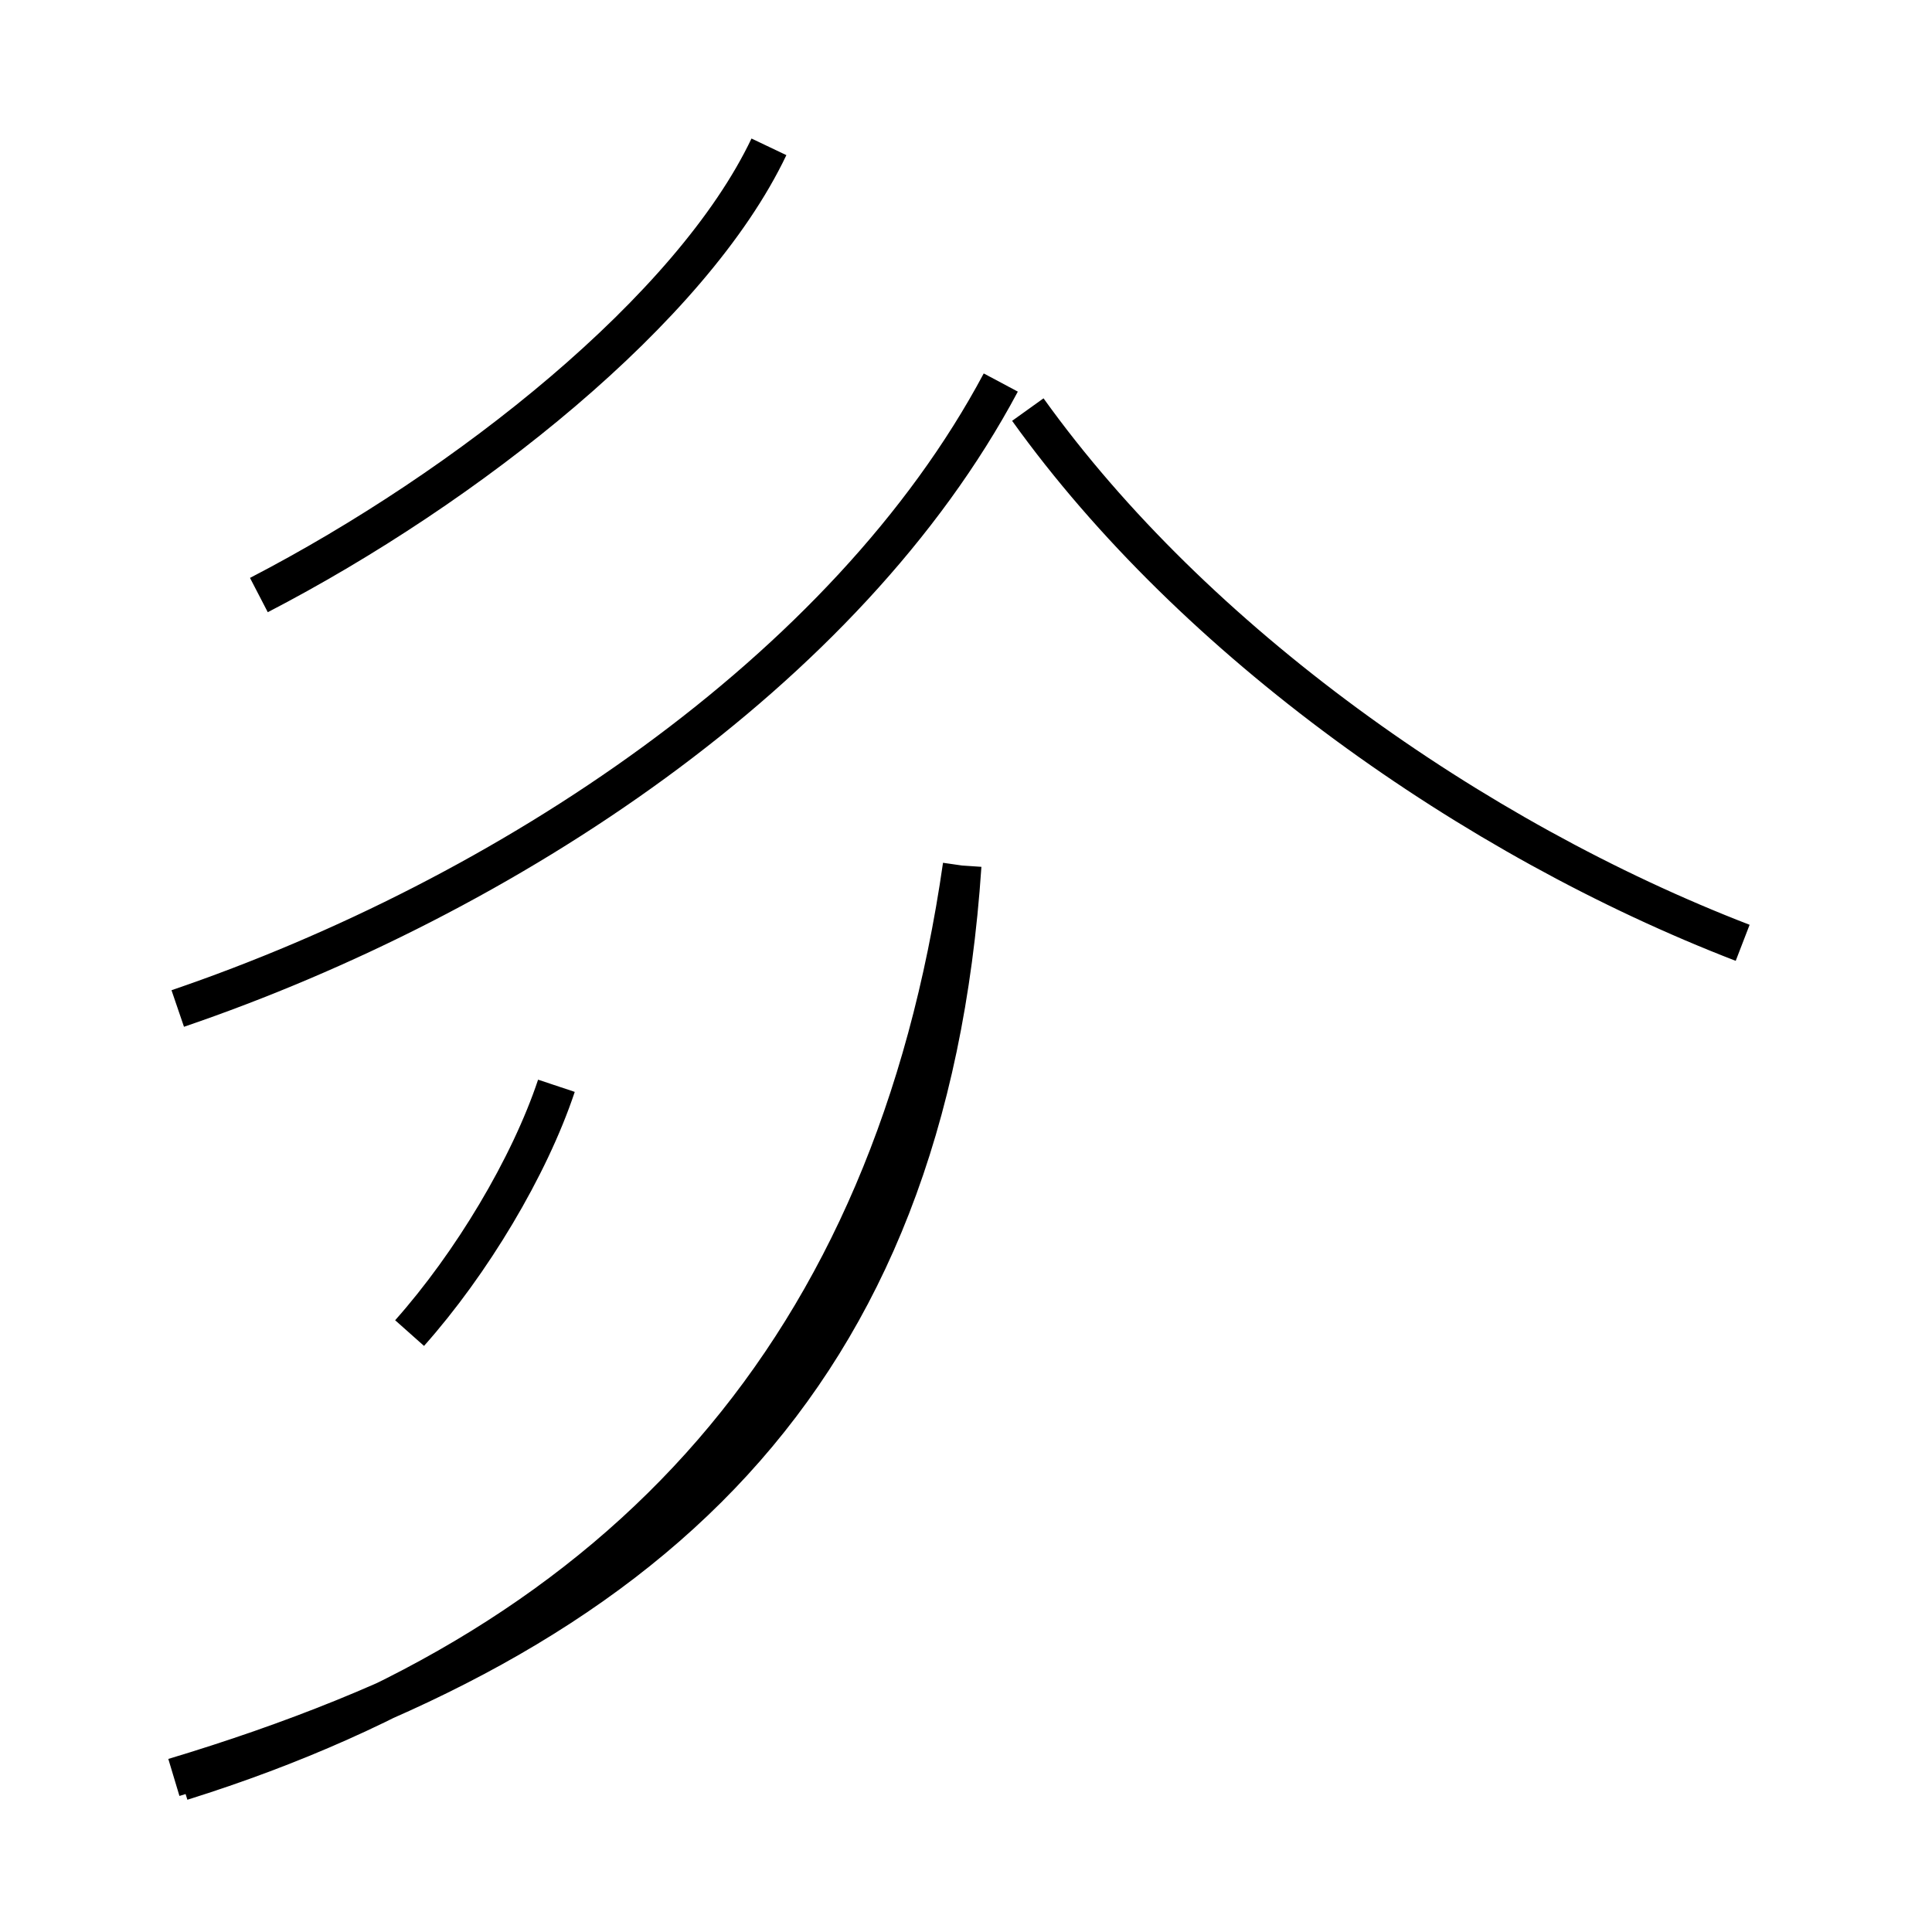 <?xml version='1.0' encoding='utf8'?>
<svg viewBox="0.0 -44.0 50.0 50.0" version="1.1" xmlns="http://www.w3.org/2000/svg">
<rect x="0.0" y="-44.0" width="50.0" height="50.0" fill="#808080" stroke="none"/>
<rect x="-1000" y="-1000" width="2000" height="2000" stroke="white" fill="white"/>
<g style="fill:none; stroke:#000000;  stroke-width:1">
<path d="M 6.7 28.6 C 12.1 31.4 17.9 36.0 19.9 40.2 M 4.6 17.9 C 13.1 20.8 21.9 26.6 25.9 34.1 M 10.6 9.5 C 12.2 11.3 13.7 13.8 14.4 15.9 M 24.9 21.6 C 24.0 8.2 16.8 1.7 4.5 -2.0 M 4.7 -2.1 C 16.2 1.5 23.1 9.1 24.9 21.6 M 45.1 19.6 C 38.1 22.3 30.9 27.4 26.6 33.4 " transform="scale(1, -1)" />
</g>
</svg>